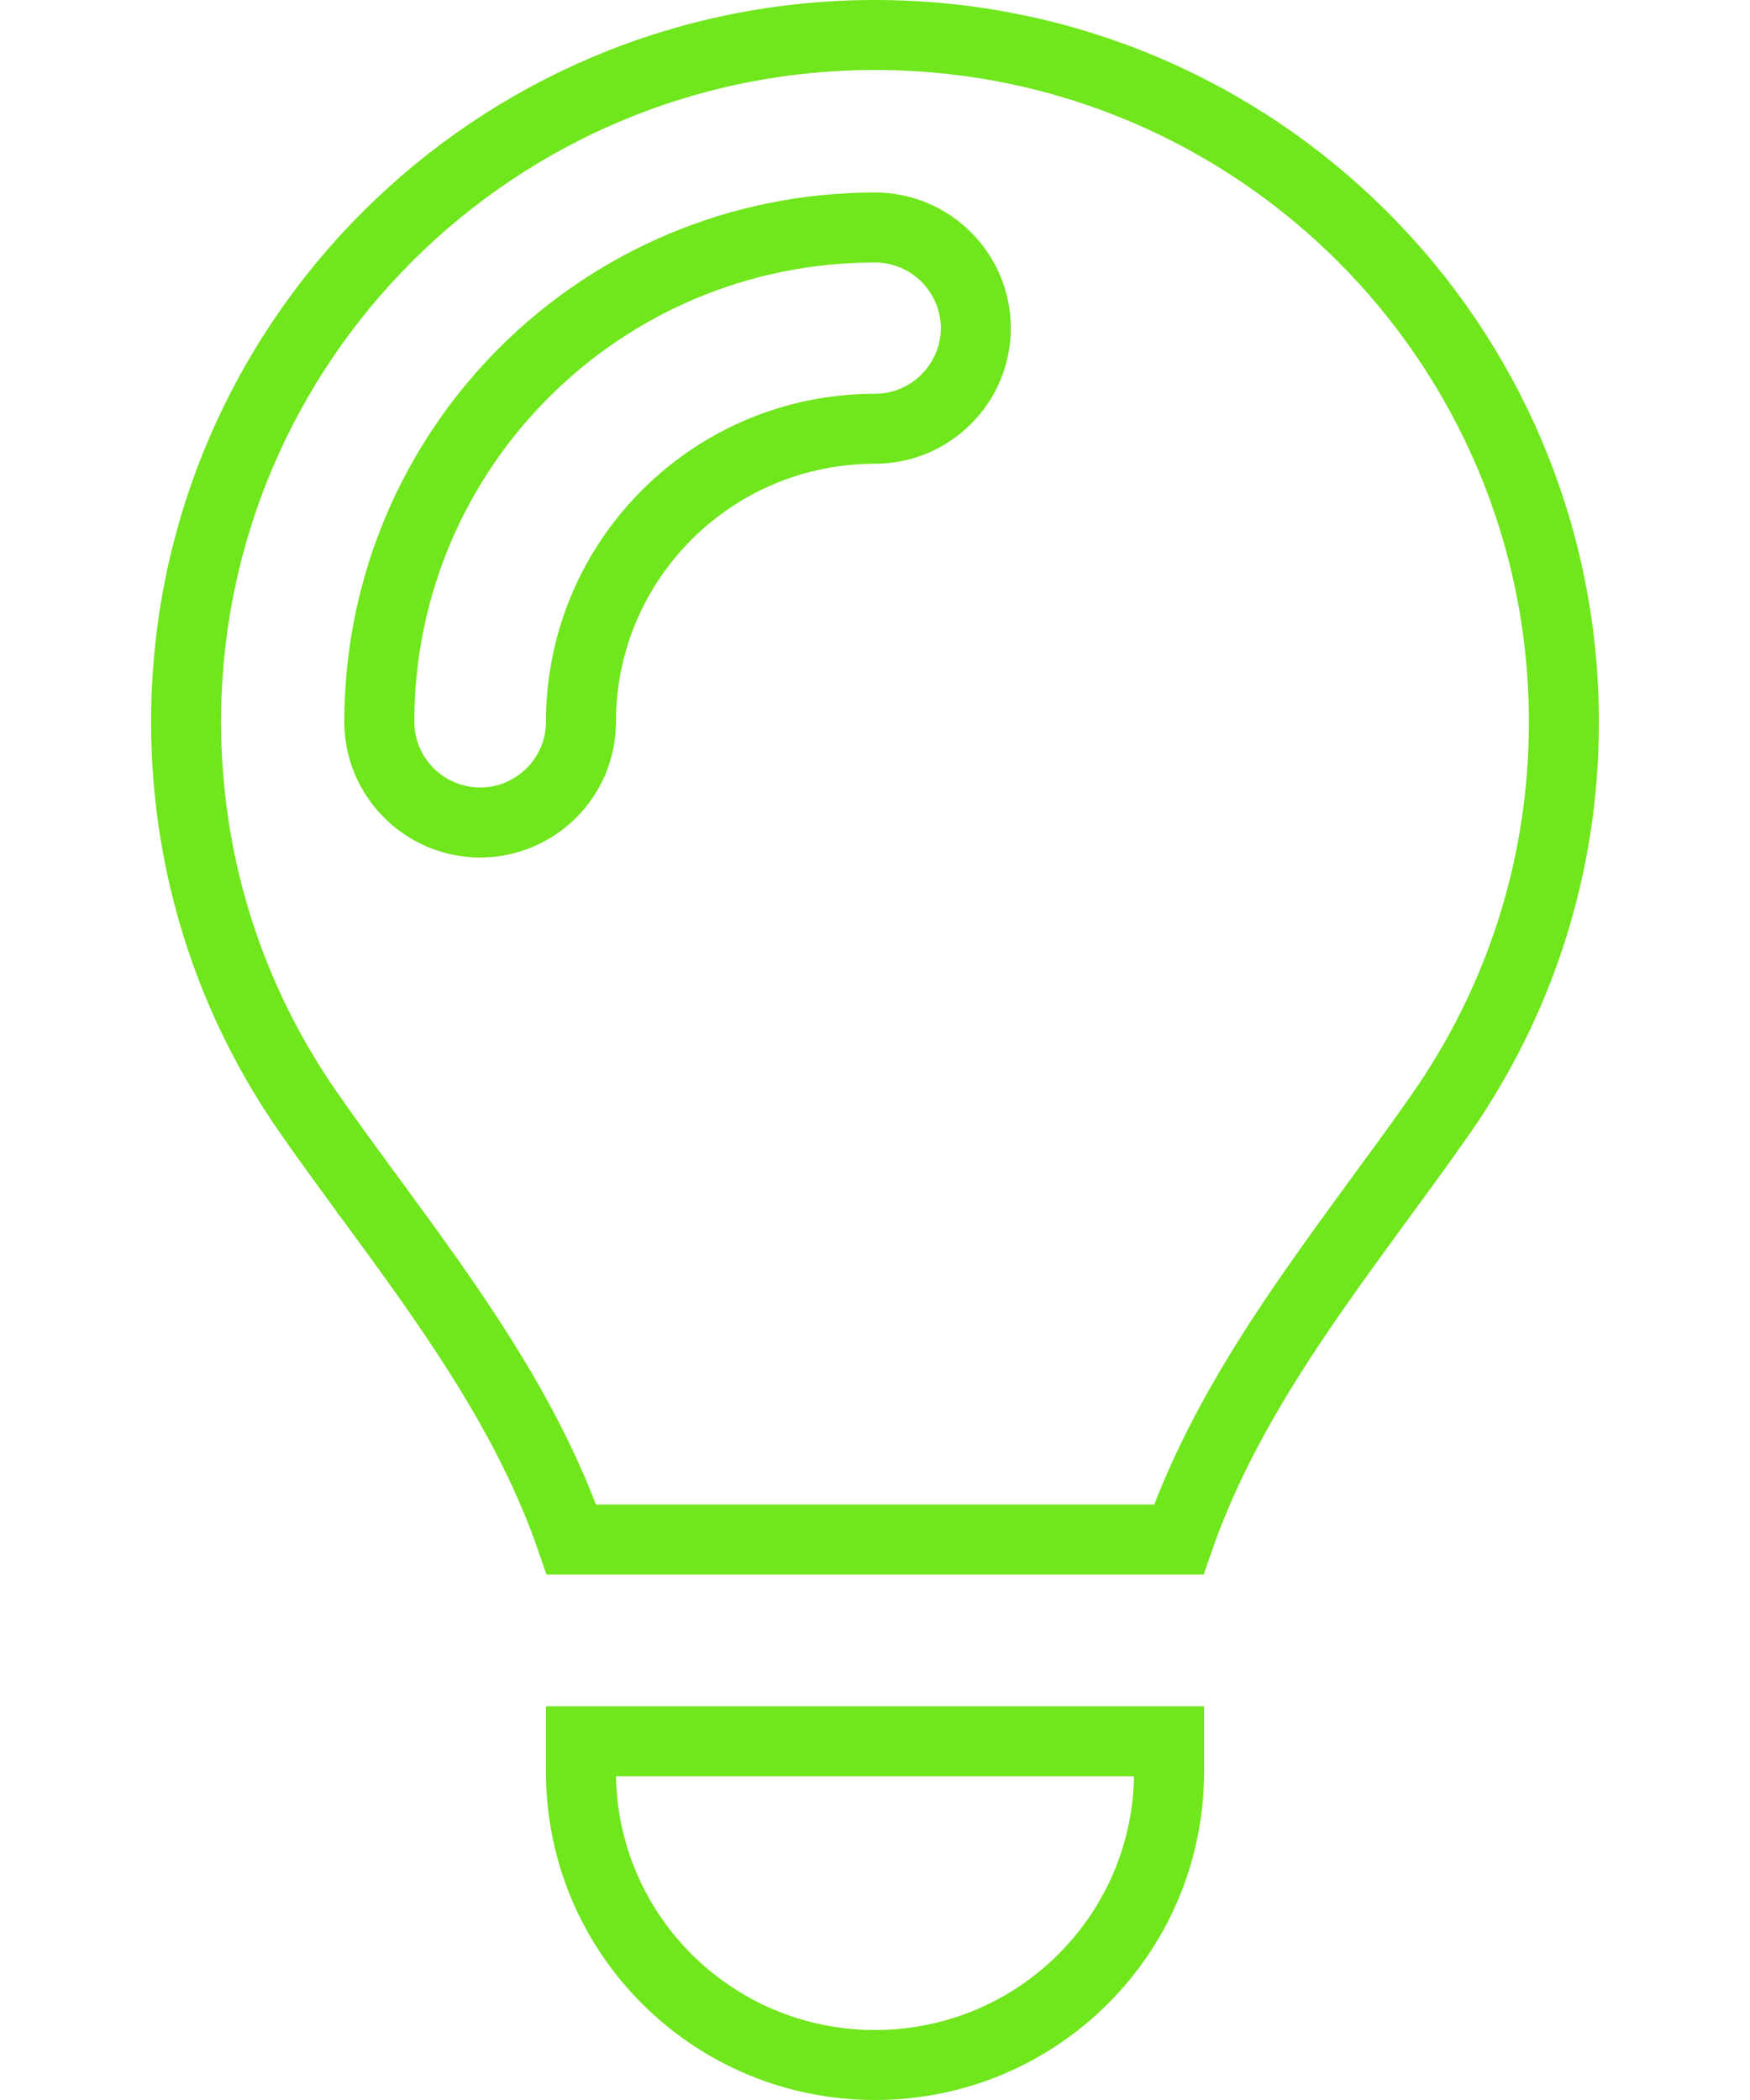 <svg width="50" height="60" viewBox="0 0 50 60" fill="none" xmlns="http://www.w3.org/2000/svg">
<path d="M39.267 34.458C37.146 37.366 34.912 40.431 33.678 43.988H16.327C15.088 40.389 12.809 37.279 10.651 34.333L10.623 34.296L10.623 34.295C10.011 33.461 9.407 32.639 8.828 31.807L8.827 31.806C6.614 28.641 5.317 24.785 5.317 20.625C5.317 9.789 14.127 1 25 1C35.873 1 44.683 9.789 44.683 20.637C44.683 24.796 43.386 28.641 41.172 31.819L41.172 31.819C40.593 32.651 39.989 33.473 39.377 34.306L39.375 34.309L39.267 34.458ZM33.401 50.625C33.401 55.25 29.645 59 25 59C20.355 59 16.599 55.25 16.599 50.625V49.75H33.401V50.625ZM13.718 23.5C15.302 23.5 16.599 22.211 16.599 20.625C16.599 16 20.355 12.25 25 12.25C26.584 12.25 27.88 10.961 27.88 9.375C27.88 7.789 26.584 6.5 25 6.5C17.176 6.5 10.838 12.816 10.838 20.625C10.838 22.211 12.135 23.5 13.718 23.5Z" stroke="#70E61C" stroke-width="2"/>
</svg>
